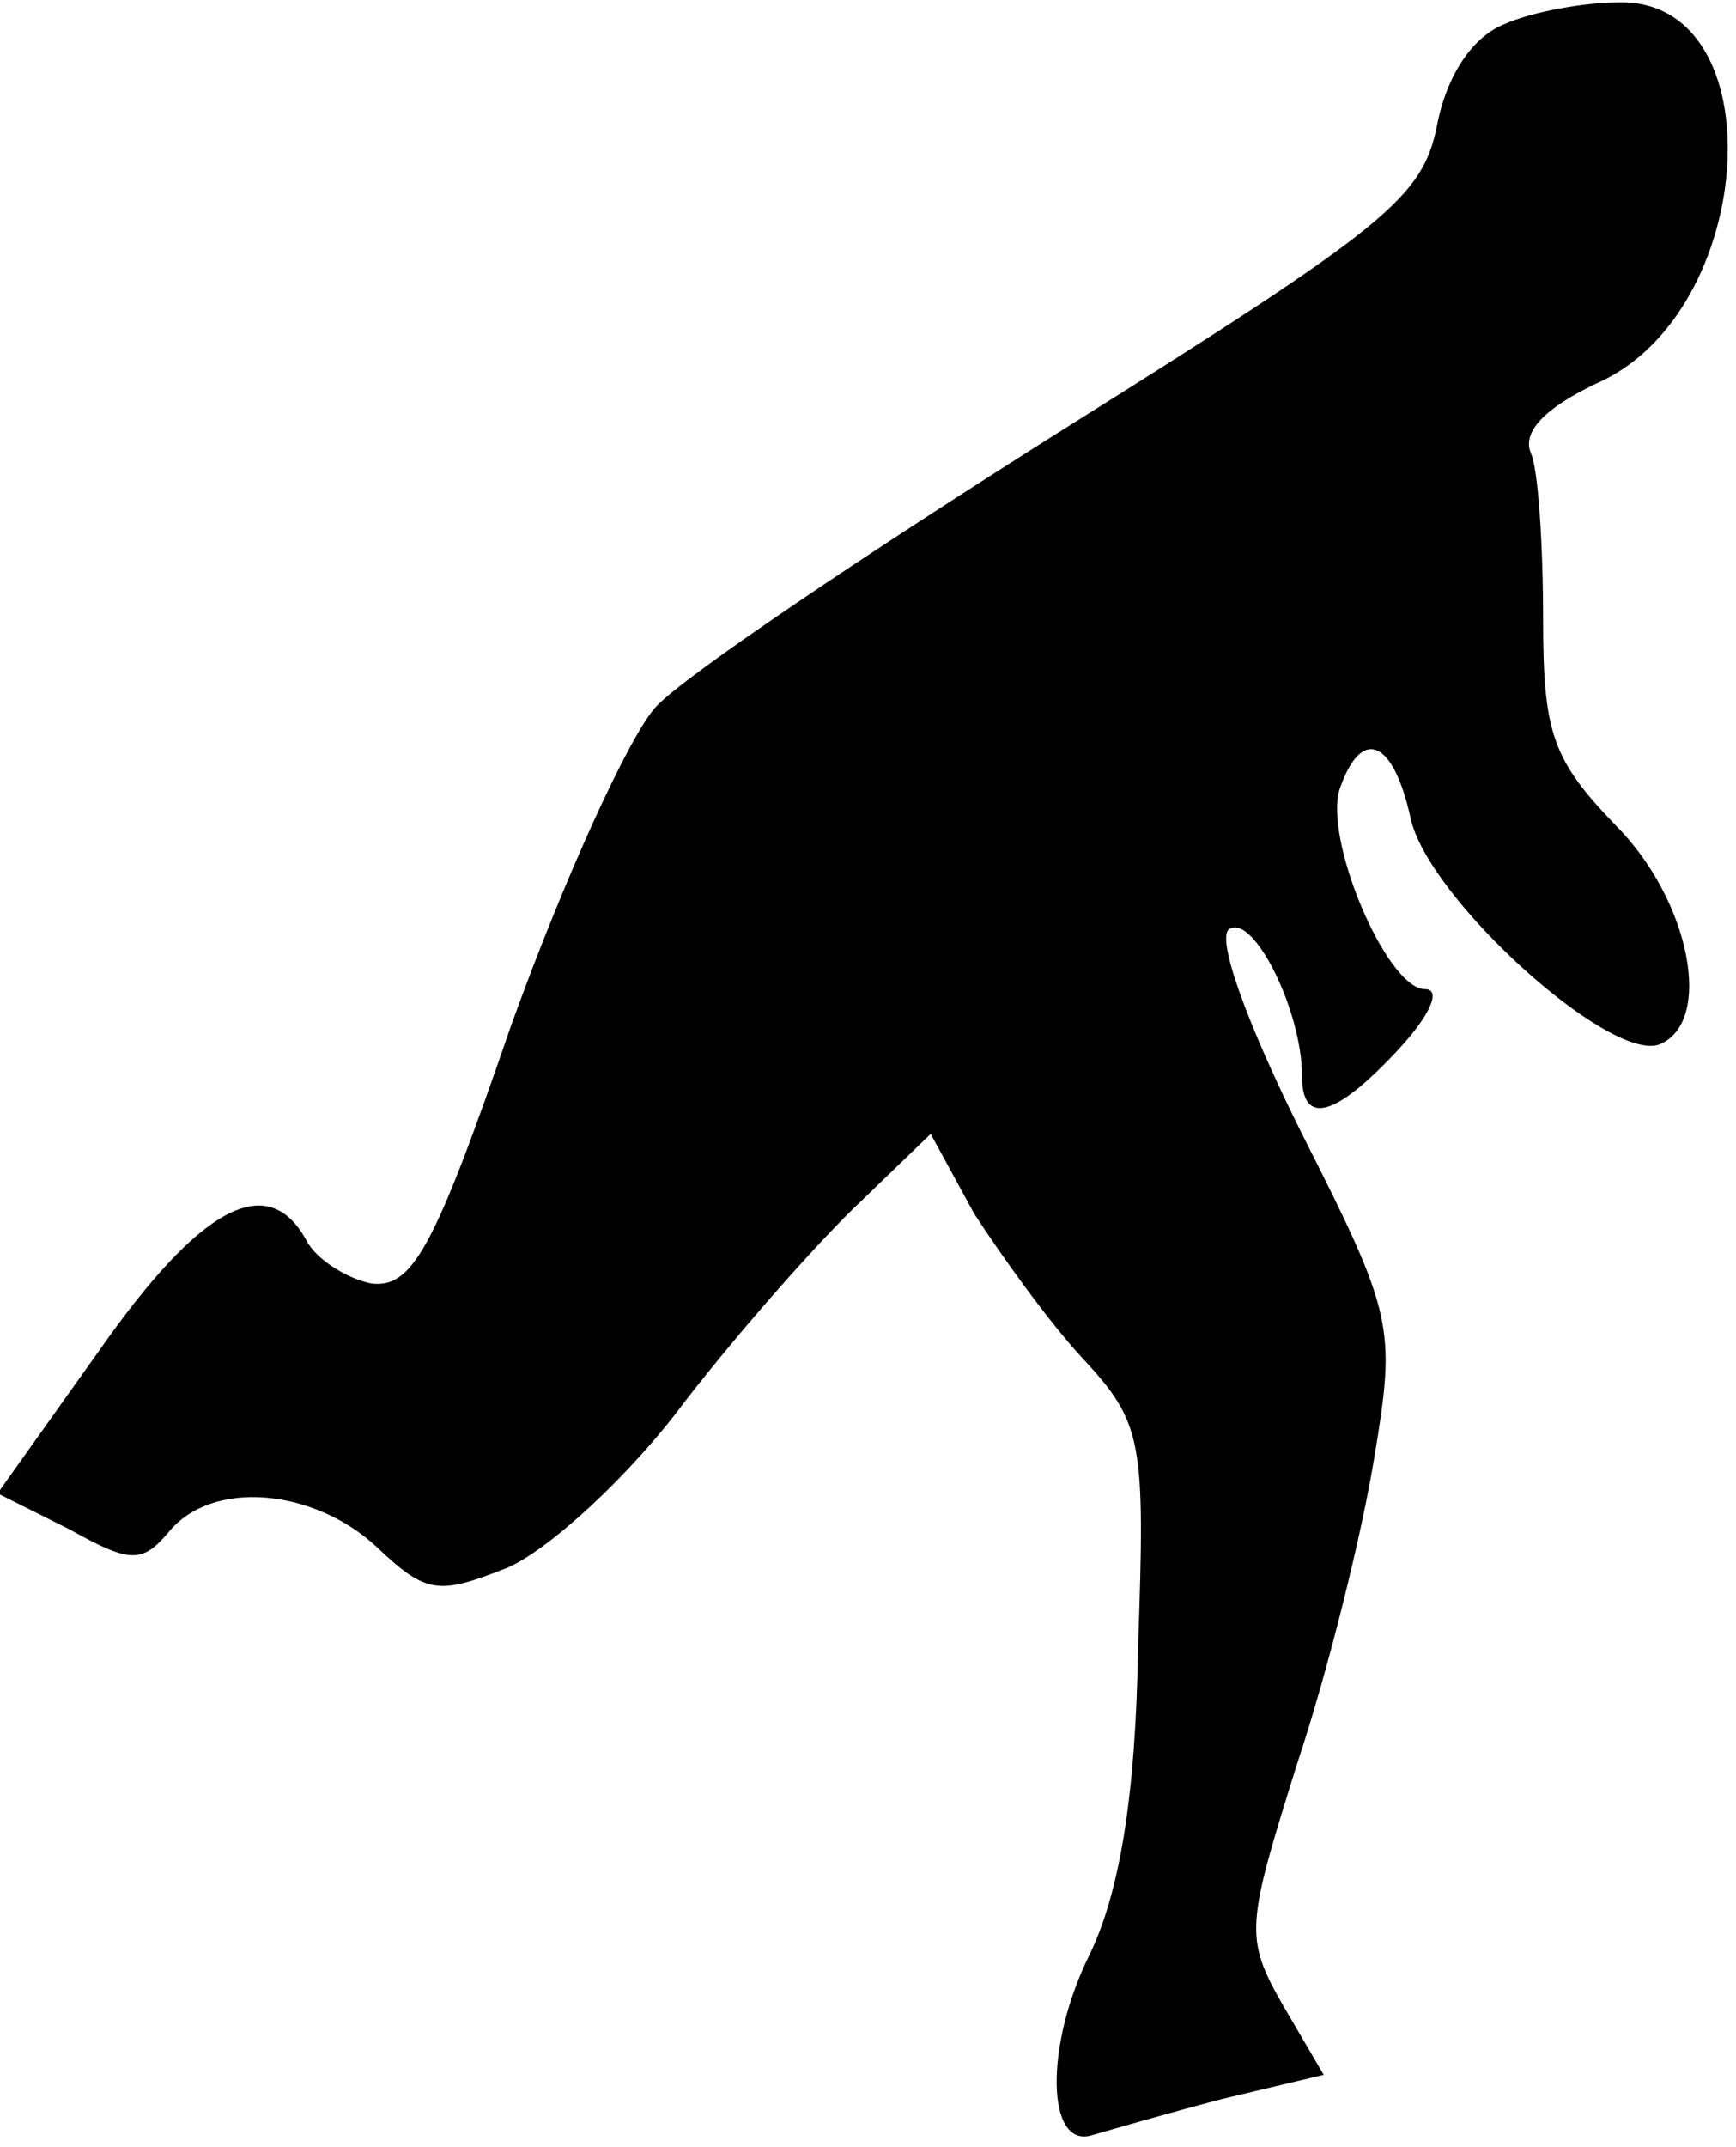 <?xml version="1.0" standalone="no"?>
<!DOCTYPE svg PUBLIC "-//W3C//DTD SVG 20010904//EN"
 "http://www.w3.org/TR/2001/REC-SVG-20010904/DTD/svg10.dtd">
<svg version="1.0" xmlns="http://www.w3.org/2000/svg"
 width="72pt" height="89pt" viewBox="0 0 72 89"
 preserveAspectRatio="xMidYMid meet">
<g transform="translate(0,89) scale(0.1,-0.1)"
fill="#000000" stroke="none">
<path fill="#000000" stroke="none" d="M624 880 c-13 -5 -24 -21 -28 -42 -6
-30 -21 -42 -155 -126 -81 -51 -157 -102 -169 -115 -11 -12 -38 -71 -60 -132
-32 -93 -41 -109 -58 -107 -10 2 -23 10 -27 18 -16 29 -44 14 -86 -46 l-42
-59 30 -15 c25 -14 30 -14 41 -1 18 22 60 18 86 -6 21 -20 26 -20 54 -9 17 7
51 38 74 69 24 31 57 68 73 83 l29 28 18 -33 c11 -17 31 -45 45 -60 25 -27 26
-34 23 -120 -1 -63 -8 -102 -20 -127 -19 -38 -18 -81 1 -75 7 2 31 9 54 15
l42 10 -17 29 c-16 28 -15 33 6 100 13 39 27 96 32 127 9 54 8 59 -30 134 -23
46 -36 82 -30 85 10 6 30 -34 30 -61 0 -21 14 -17 40 11 13 14 18 25 11 25
-16 0 -43 64 -35 84 9 25 22 19 29 -13 7 -33 82 -101 103 -94 23 9 13 60 -18
91 -26 27 -30 38 -30 85 0 31 -2 62 -5 69 -4 9 6 19 27 29 67 29 75 160 9 158
-14 0 -36 -4 -47 -9z"/>
</g>
</svg>
